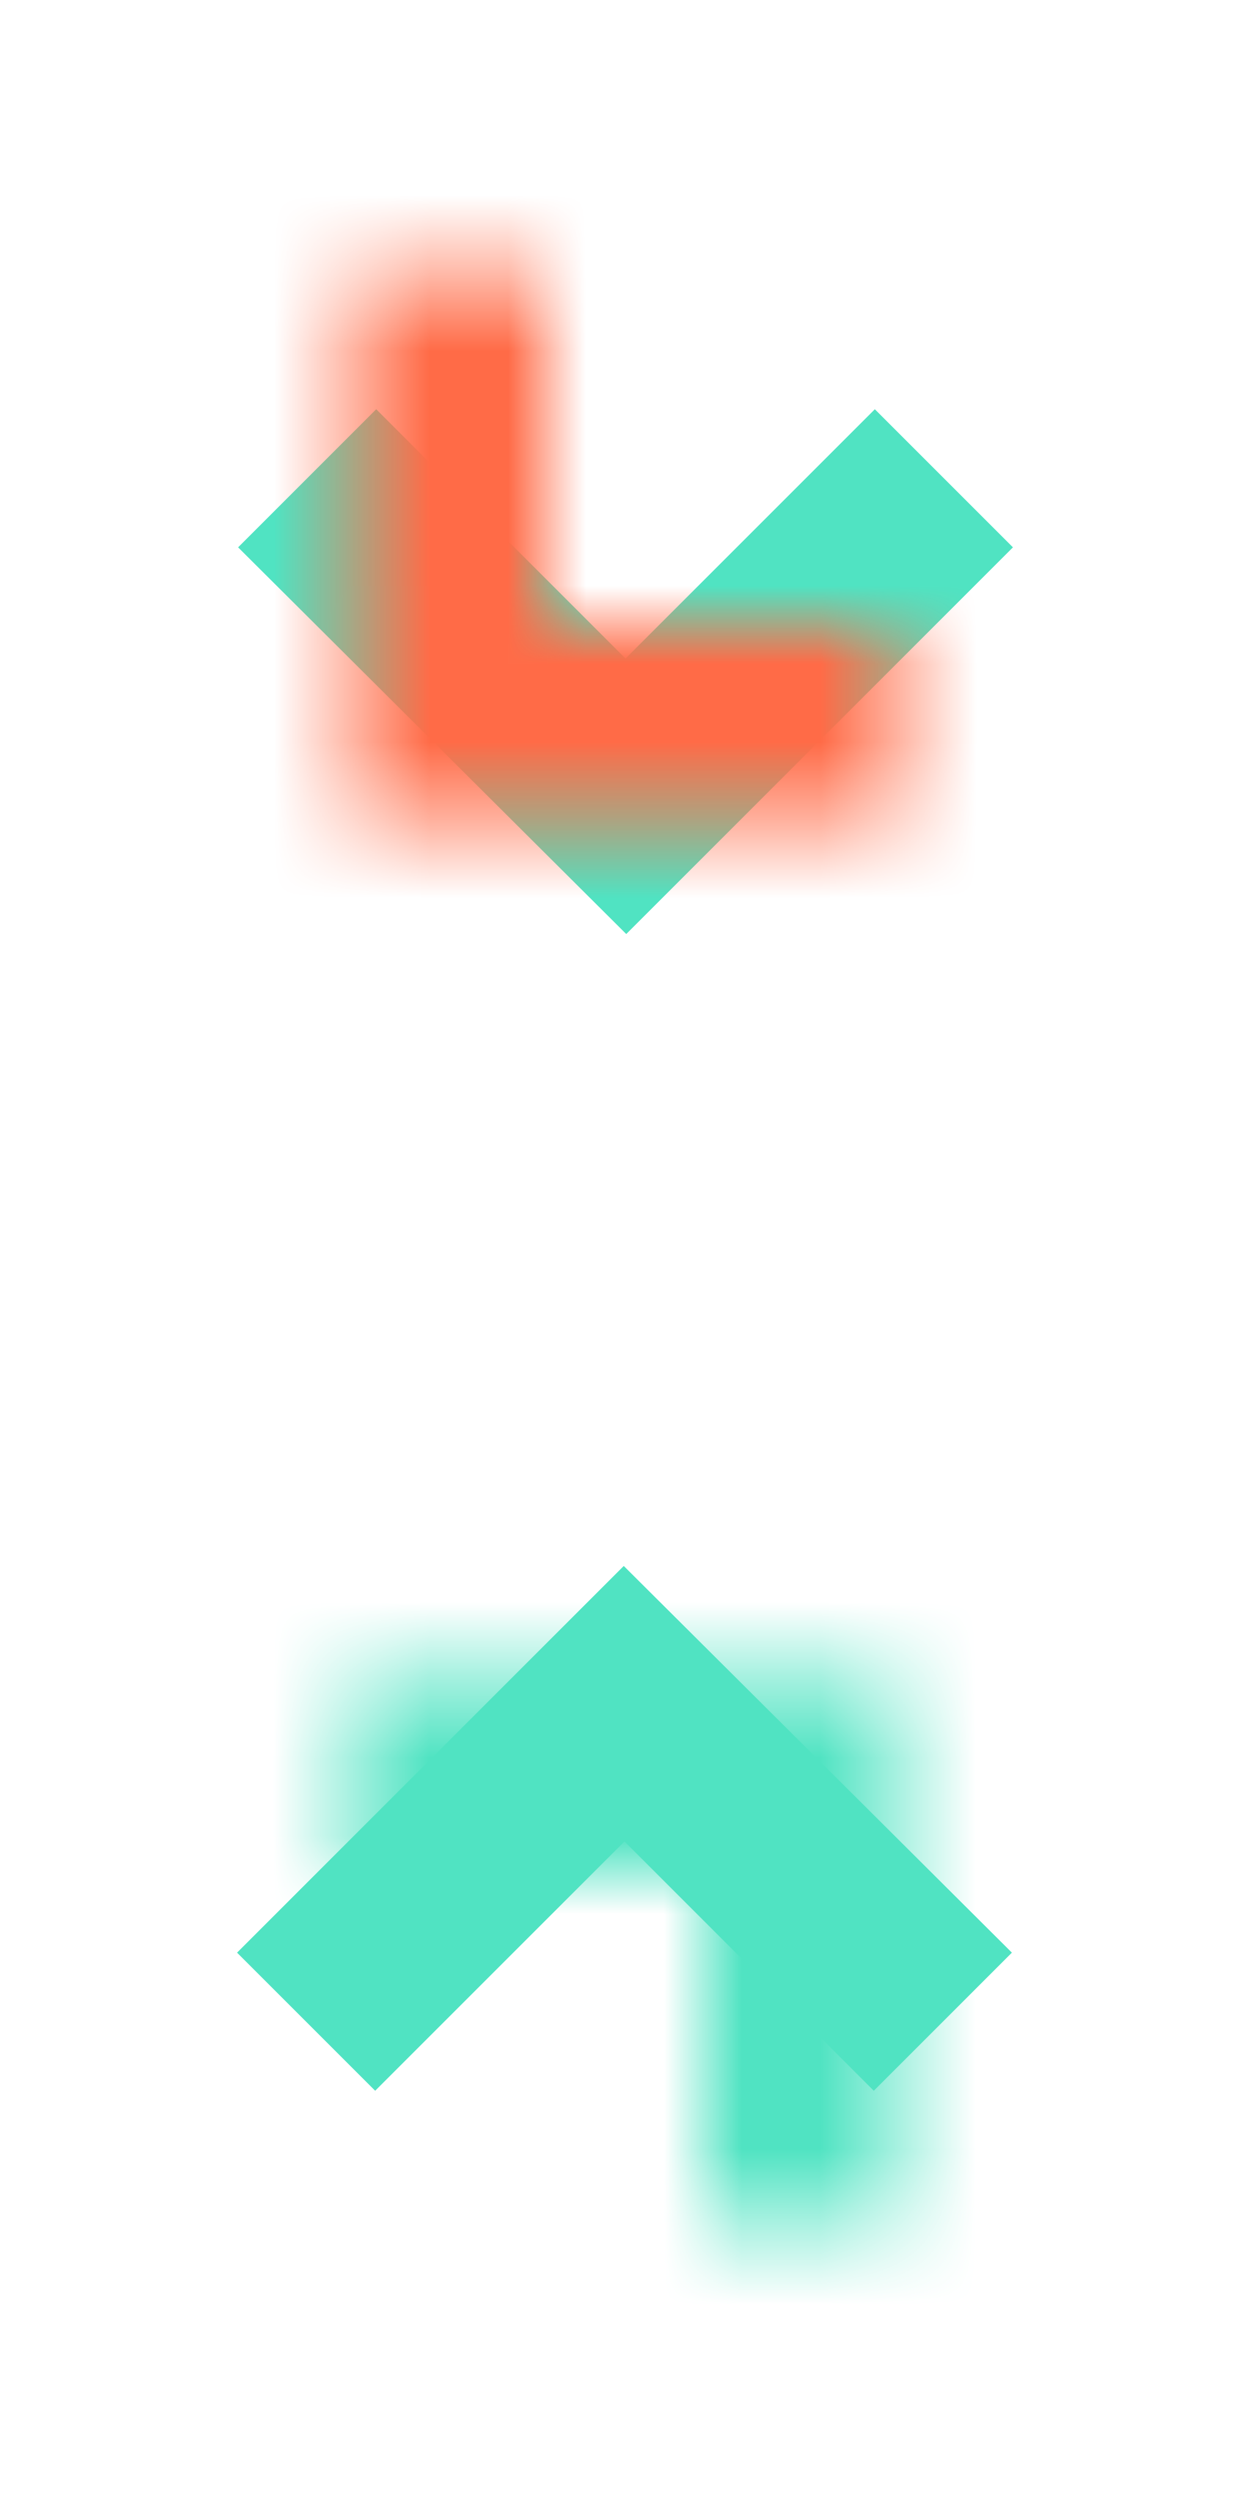 <svg xmlns="http://www.w3.org/2000/svg" xmlns:xlink="http://www.w3.org/1999/xlink" width="16" height="32" viewBox="0 0 16 32"><defs><path id="a" d="M11.513 8.013L11.513 10.513 4.513 10.513 4.5 3.5 7 3.5 7 8.013z"/><path id="c" d="M11.513 8.013L11.513 10.513 4.513 10.513 4.5 3.5 7 3.5 7 8.013z"/></defs><g fill="none" fill-rule="evenodd"><mask id="b" fill="#fff"><use xlink:href="#a"/></mask><use fill="#50E3C2" fill-rule="nonzero" transform="rotate(-45 8.006 7.006)" xlink:href="#a"/><g fill="#FF6B47" mask="url(#b)"><path d="M0 0H16V16H0z"/></g><g transform="rotate(180 8 16)"><mask id="d" fill="#fff"><use xlink:href="#c"/></mask><use fill="#50E3C2" fill-rule="nonzero" transform="rotate(-45 8.006 7.006)" xlink:href="#c"/><g fill="#50E3C2" mask="url(#d)"><path d="M0 0H16V16H0z"/></g></g></g></svg>